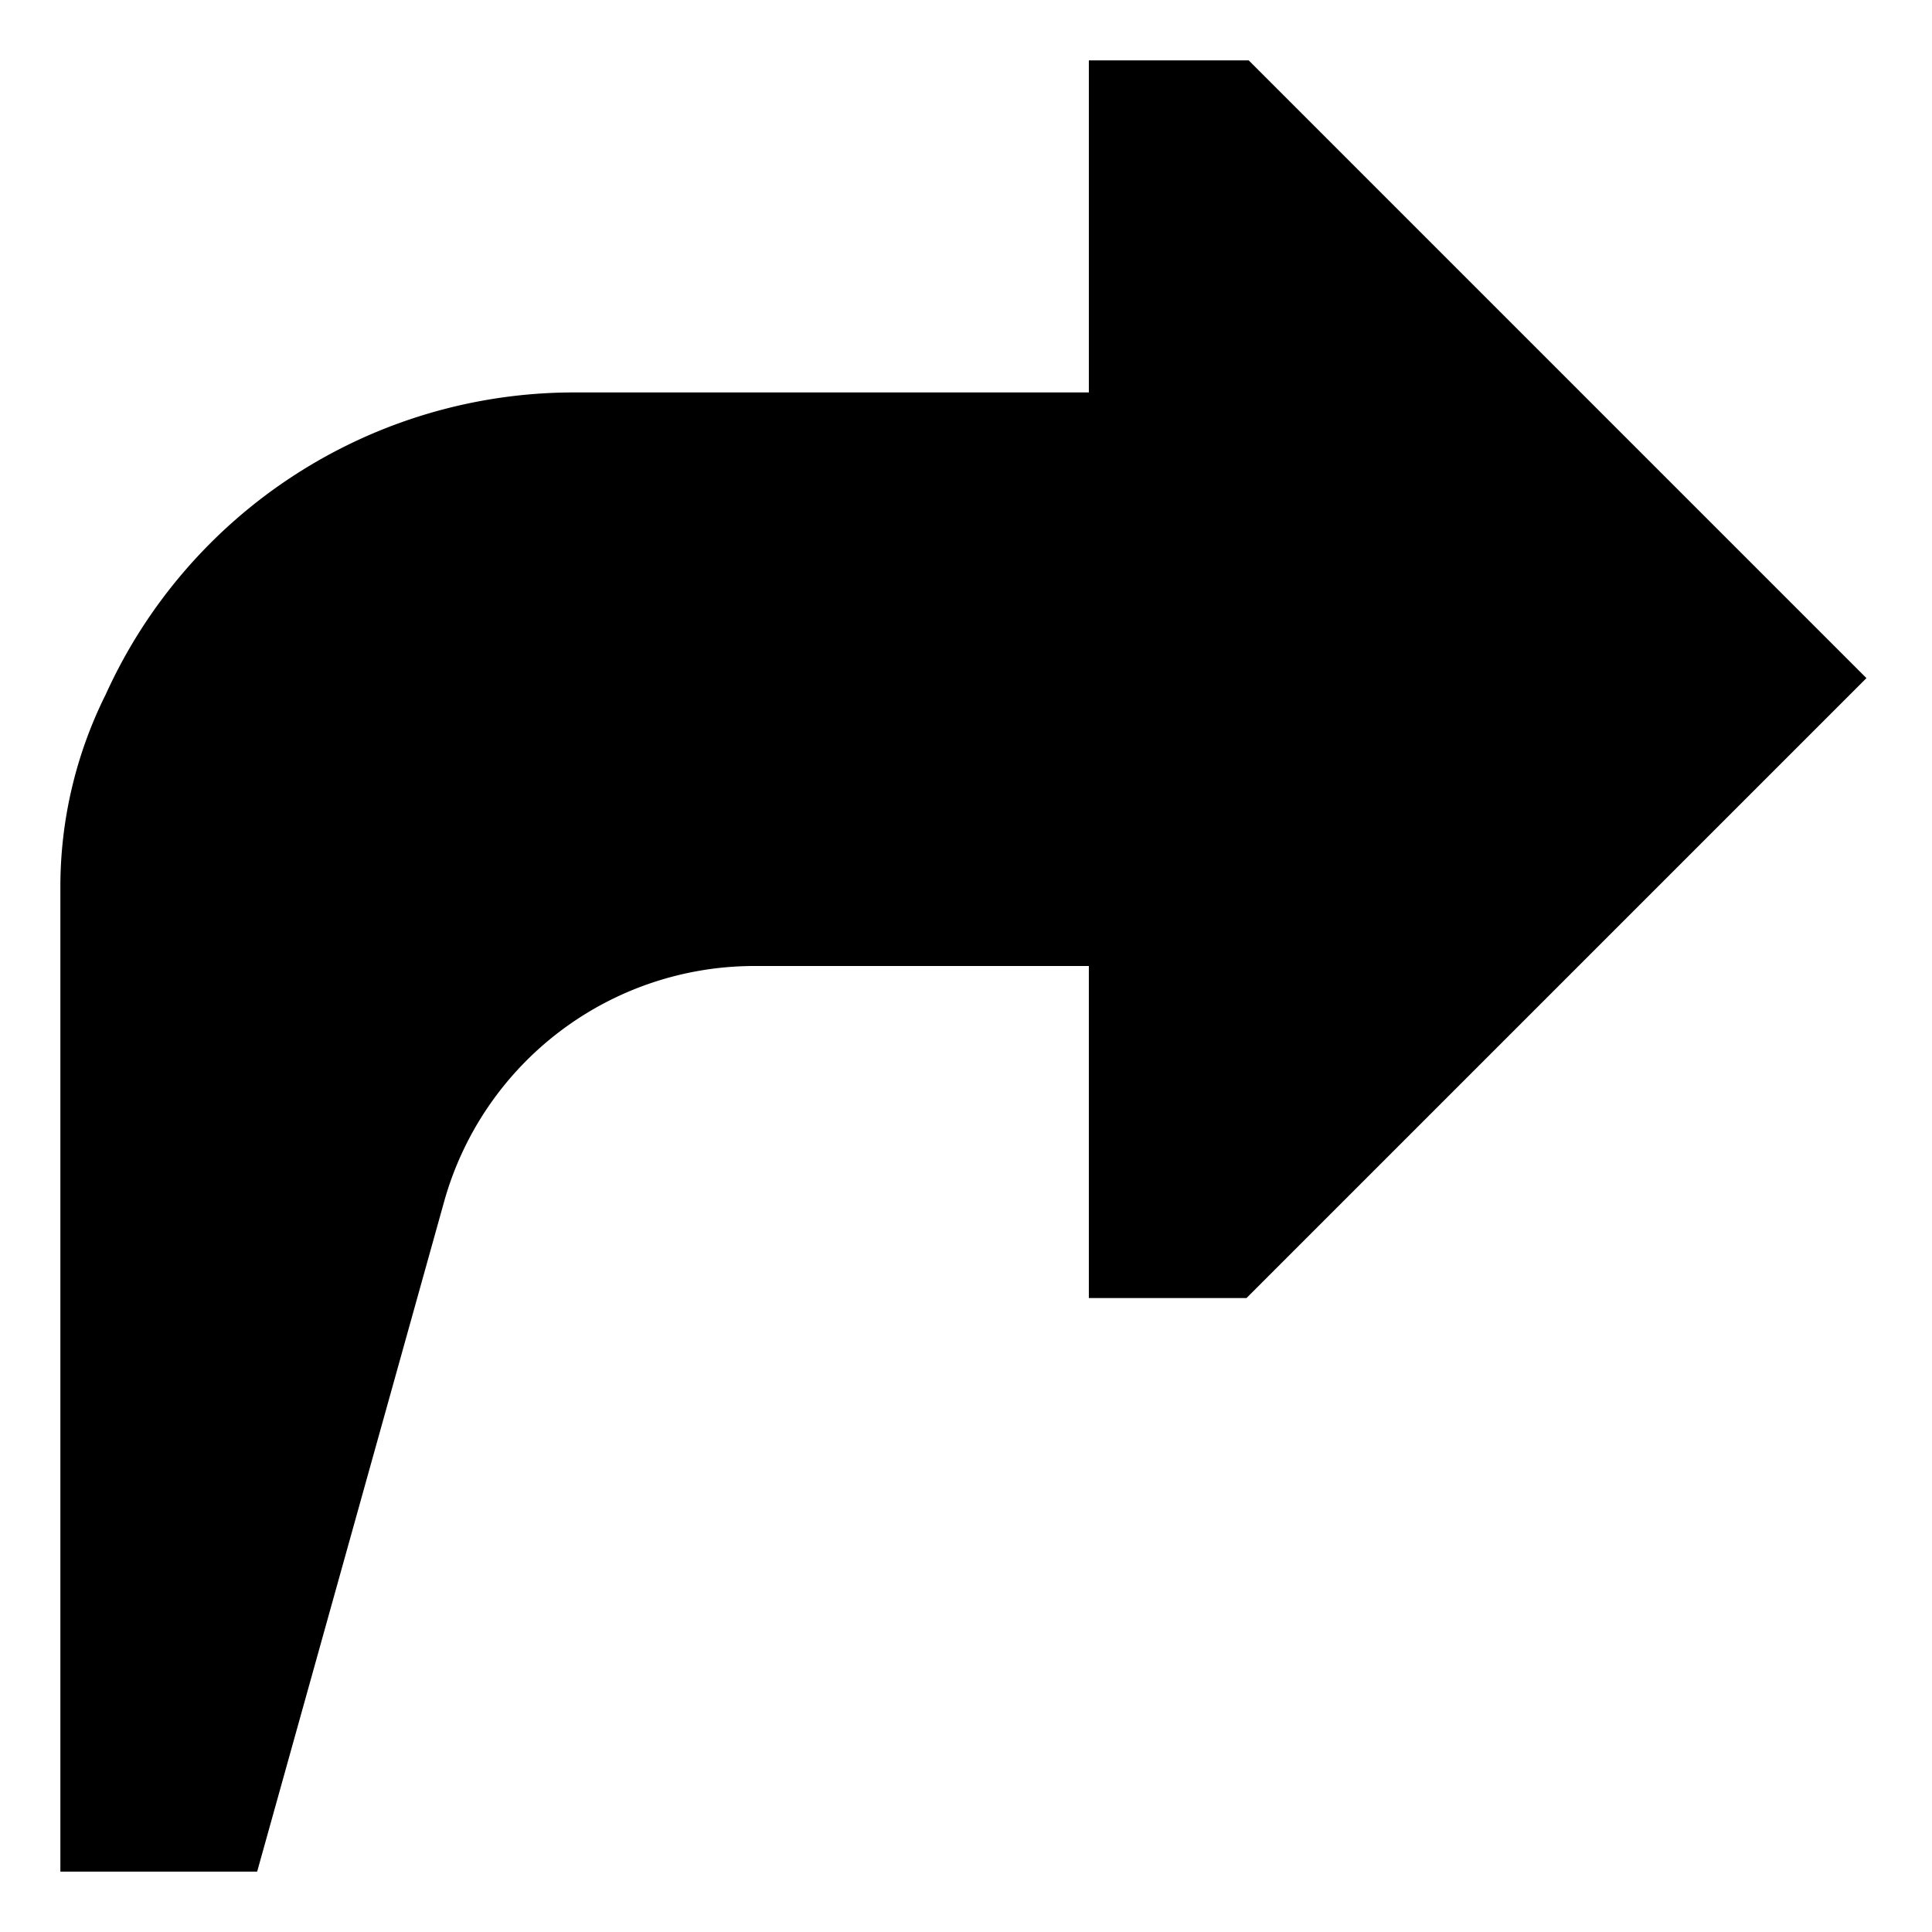 <svg id="export" xmlns="http://www.w3.org/2000/svg" viewBox="0 0 512 512">
  <defs>
    <style>
      .cls-1 {
        fill: currentColor;
      }
    </style>
  </defs>
  <title>share</title>
  <path class="cls-1" d="M330.919,16H288.557v88H152A136.268,136.268,0,0,0,28.025,184.023,114.15,114.15,0,0,0,16,235.333V496H68.147l49.606-177.756A85.397,85.397,0,0,1,199.745,256h88.811v88h41.779L494.627,179.71Z"/>
</svg>

